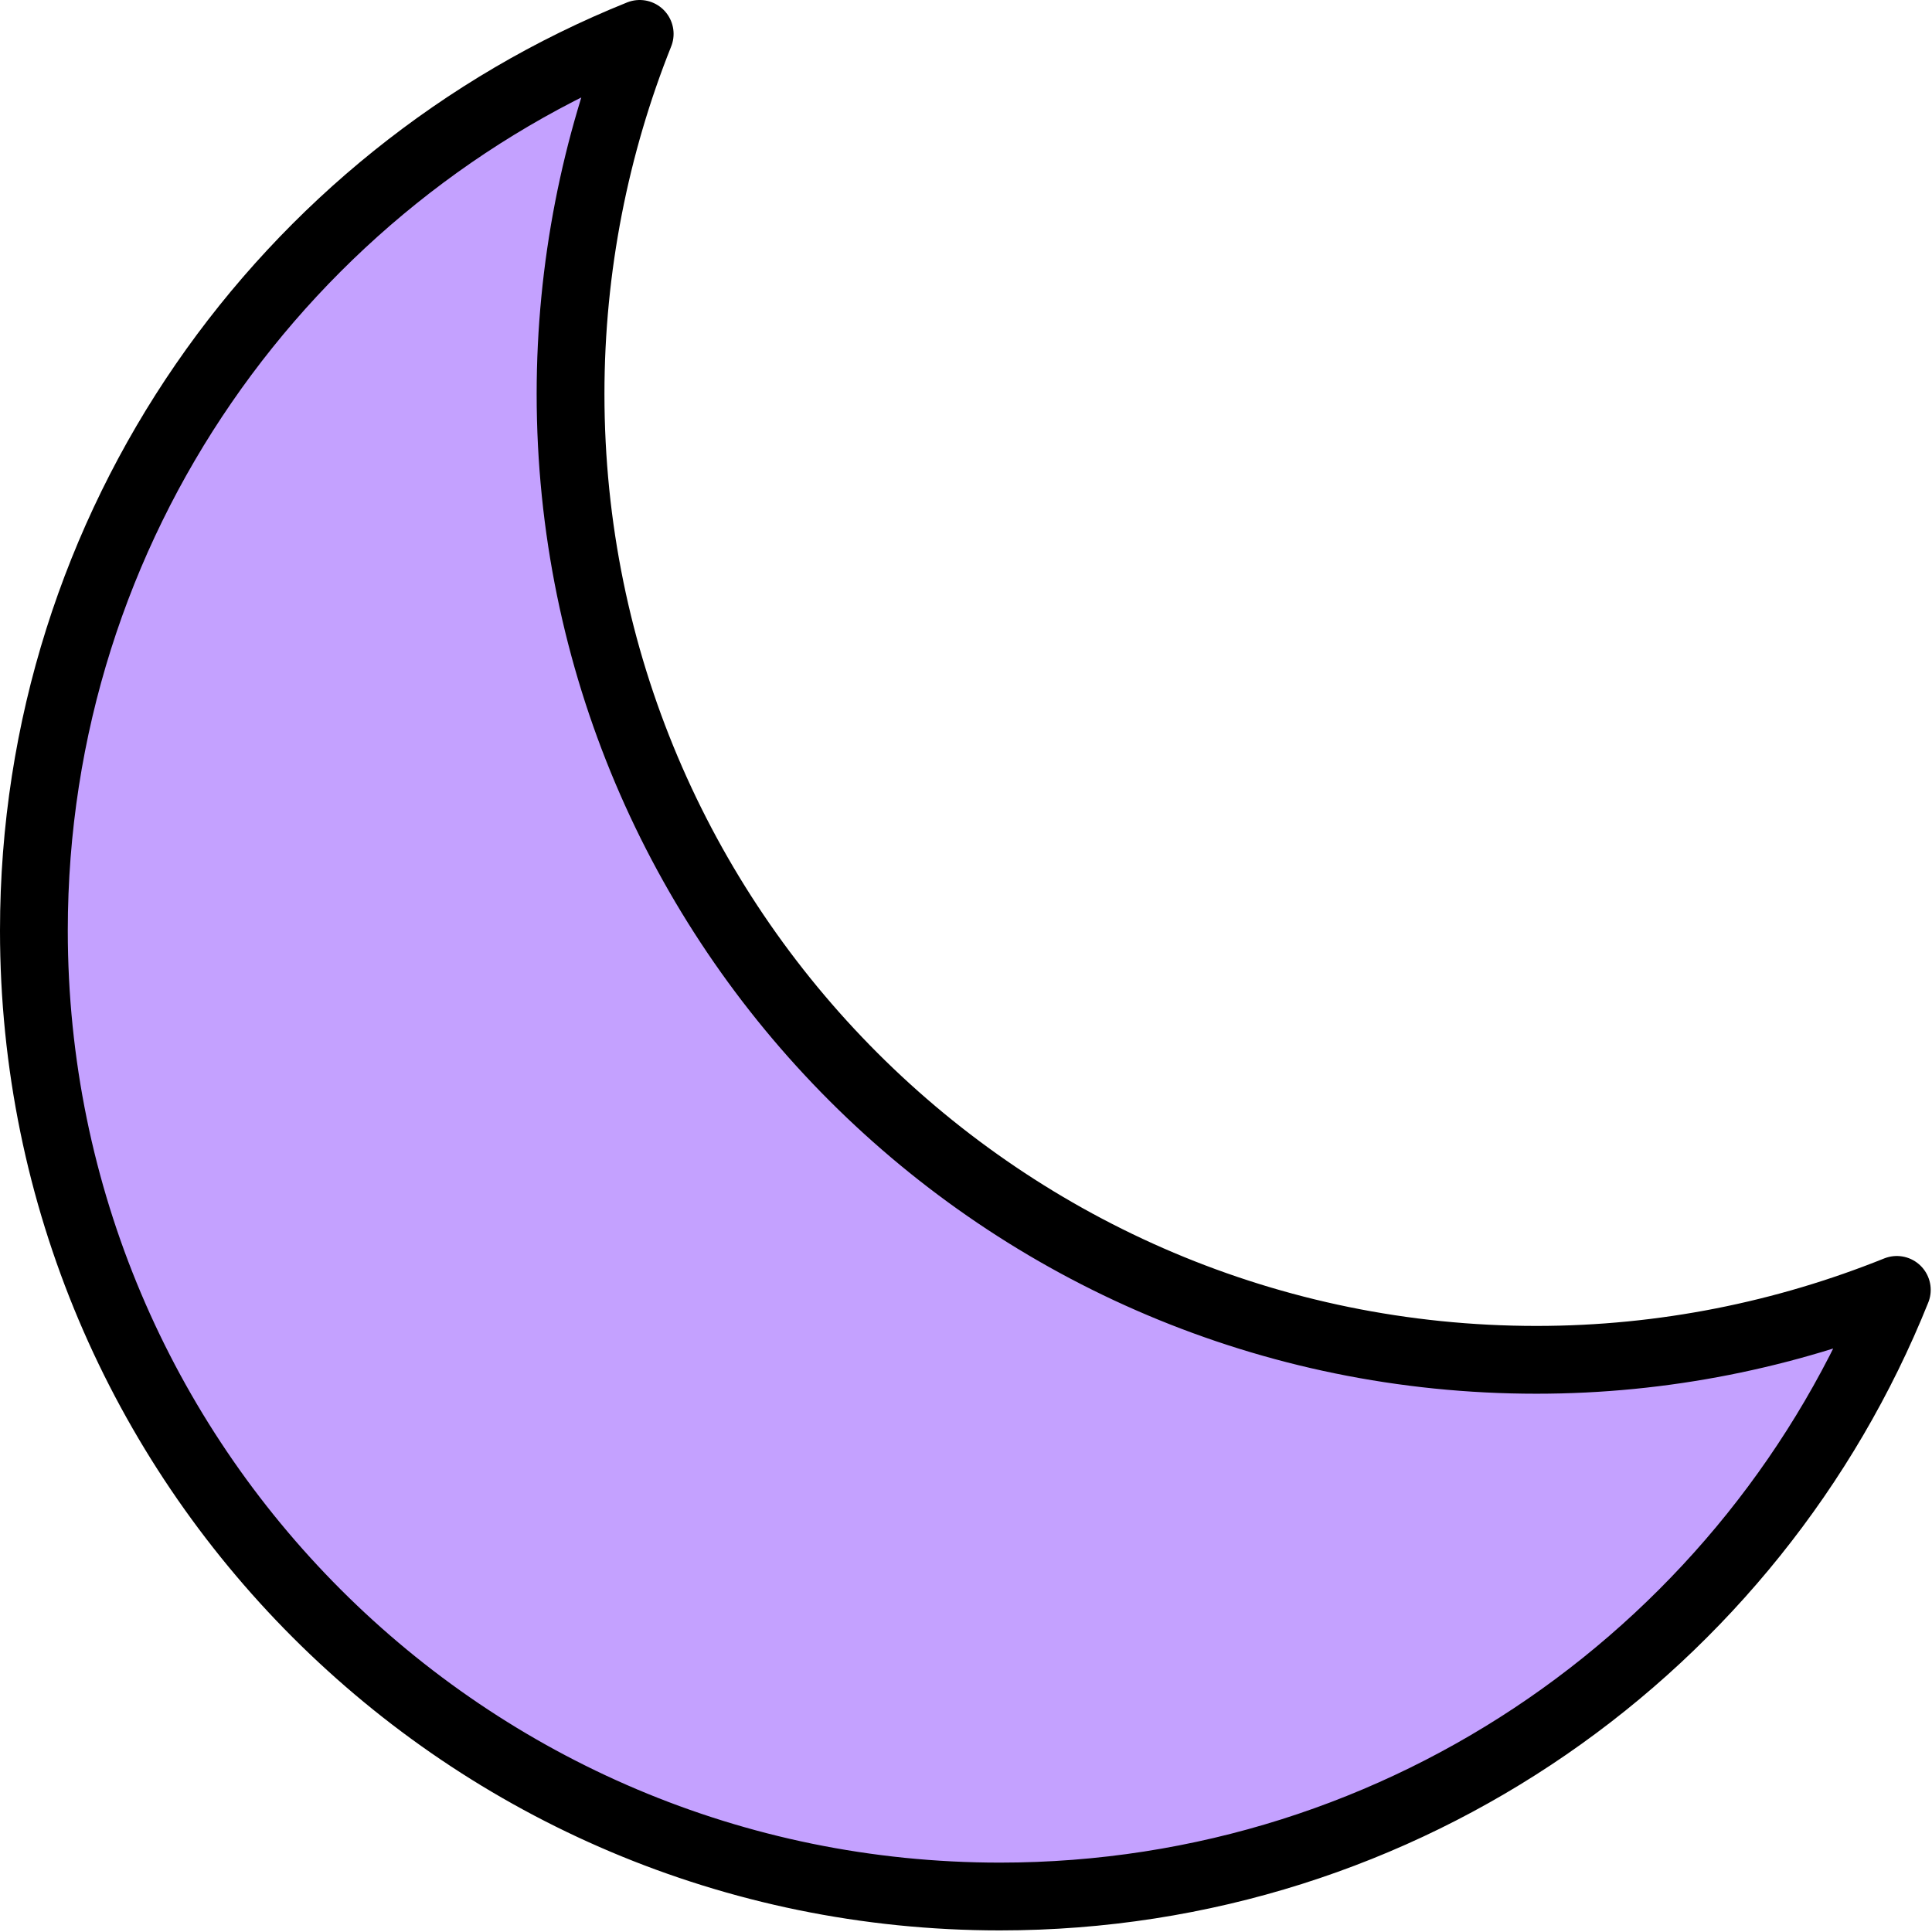 <svg width="57" height="57" viewBox="0 0 57 57" fill="none" xmlns="http://www.w3.org/2000/svg">
<path d="M1 27.453C1 43.193 13.76 55.953 29.5 55.953C41.493 55.953 51.755 48.545 55.962 38.056C52.68 39.376 49.088 40.119 45.333 40.119C29.593 40.119 16.833 27.36 16.833 11.619C16.833 7.883 17.566 4.27 18.873 1C8.397 5.213 1 15.469 1 27.453Z" fill="#C4A1FF" stroke="black" stroke-width="2" stroke-linecap="round" stroke-linejoin="round"/>
</svg>
